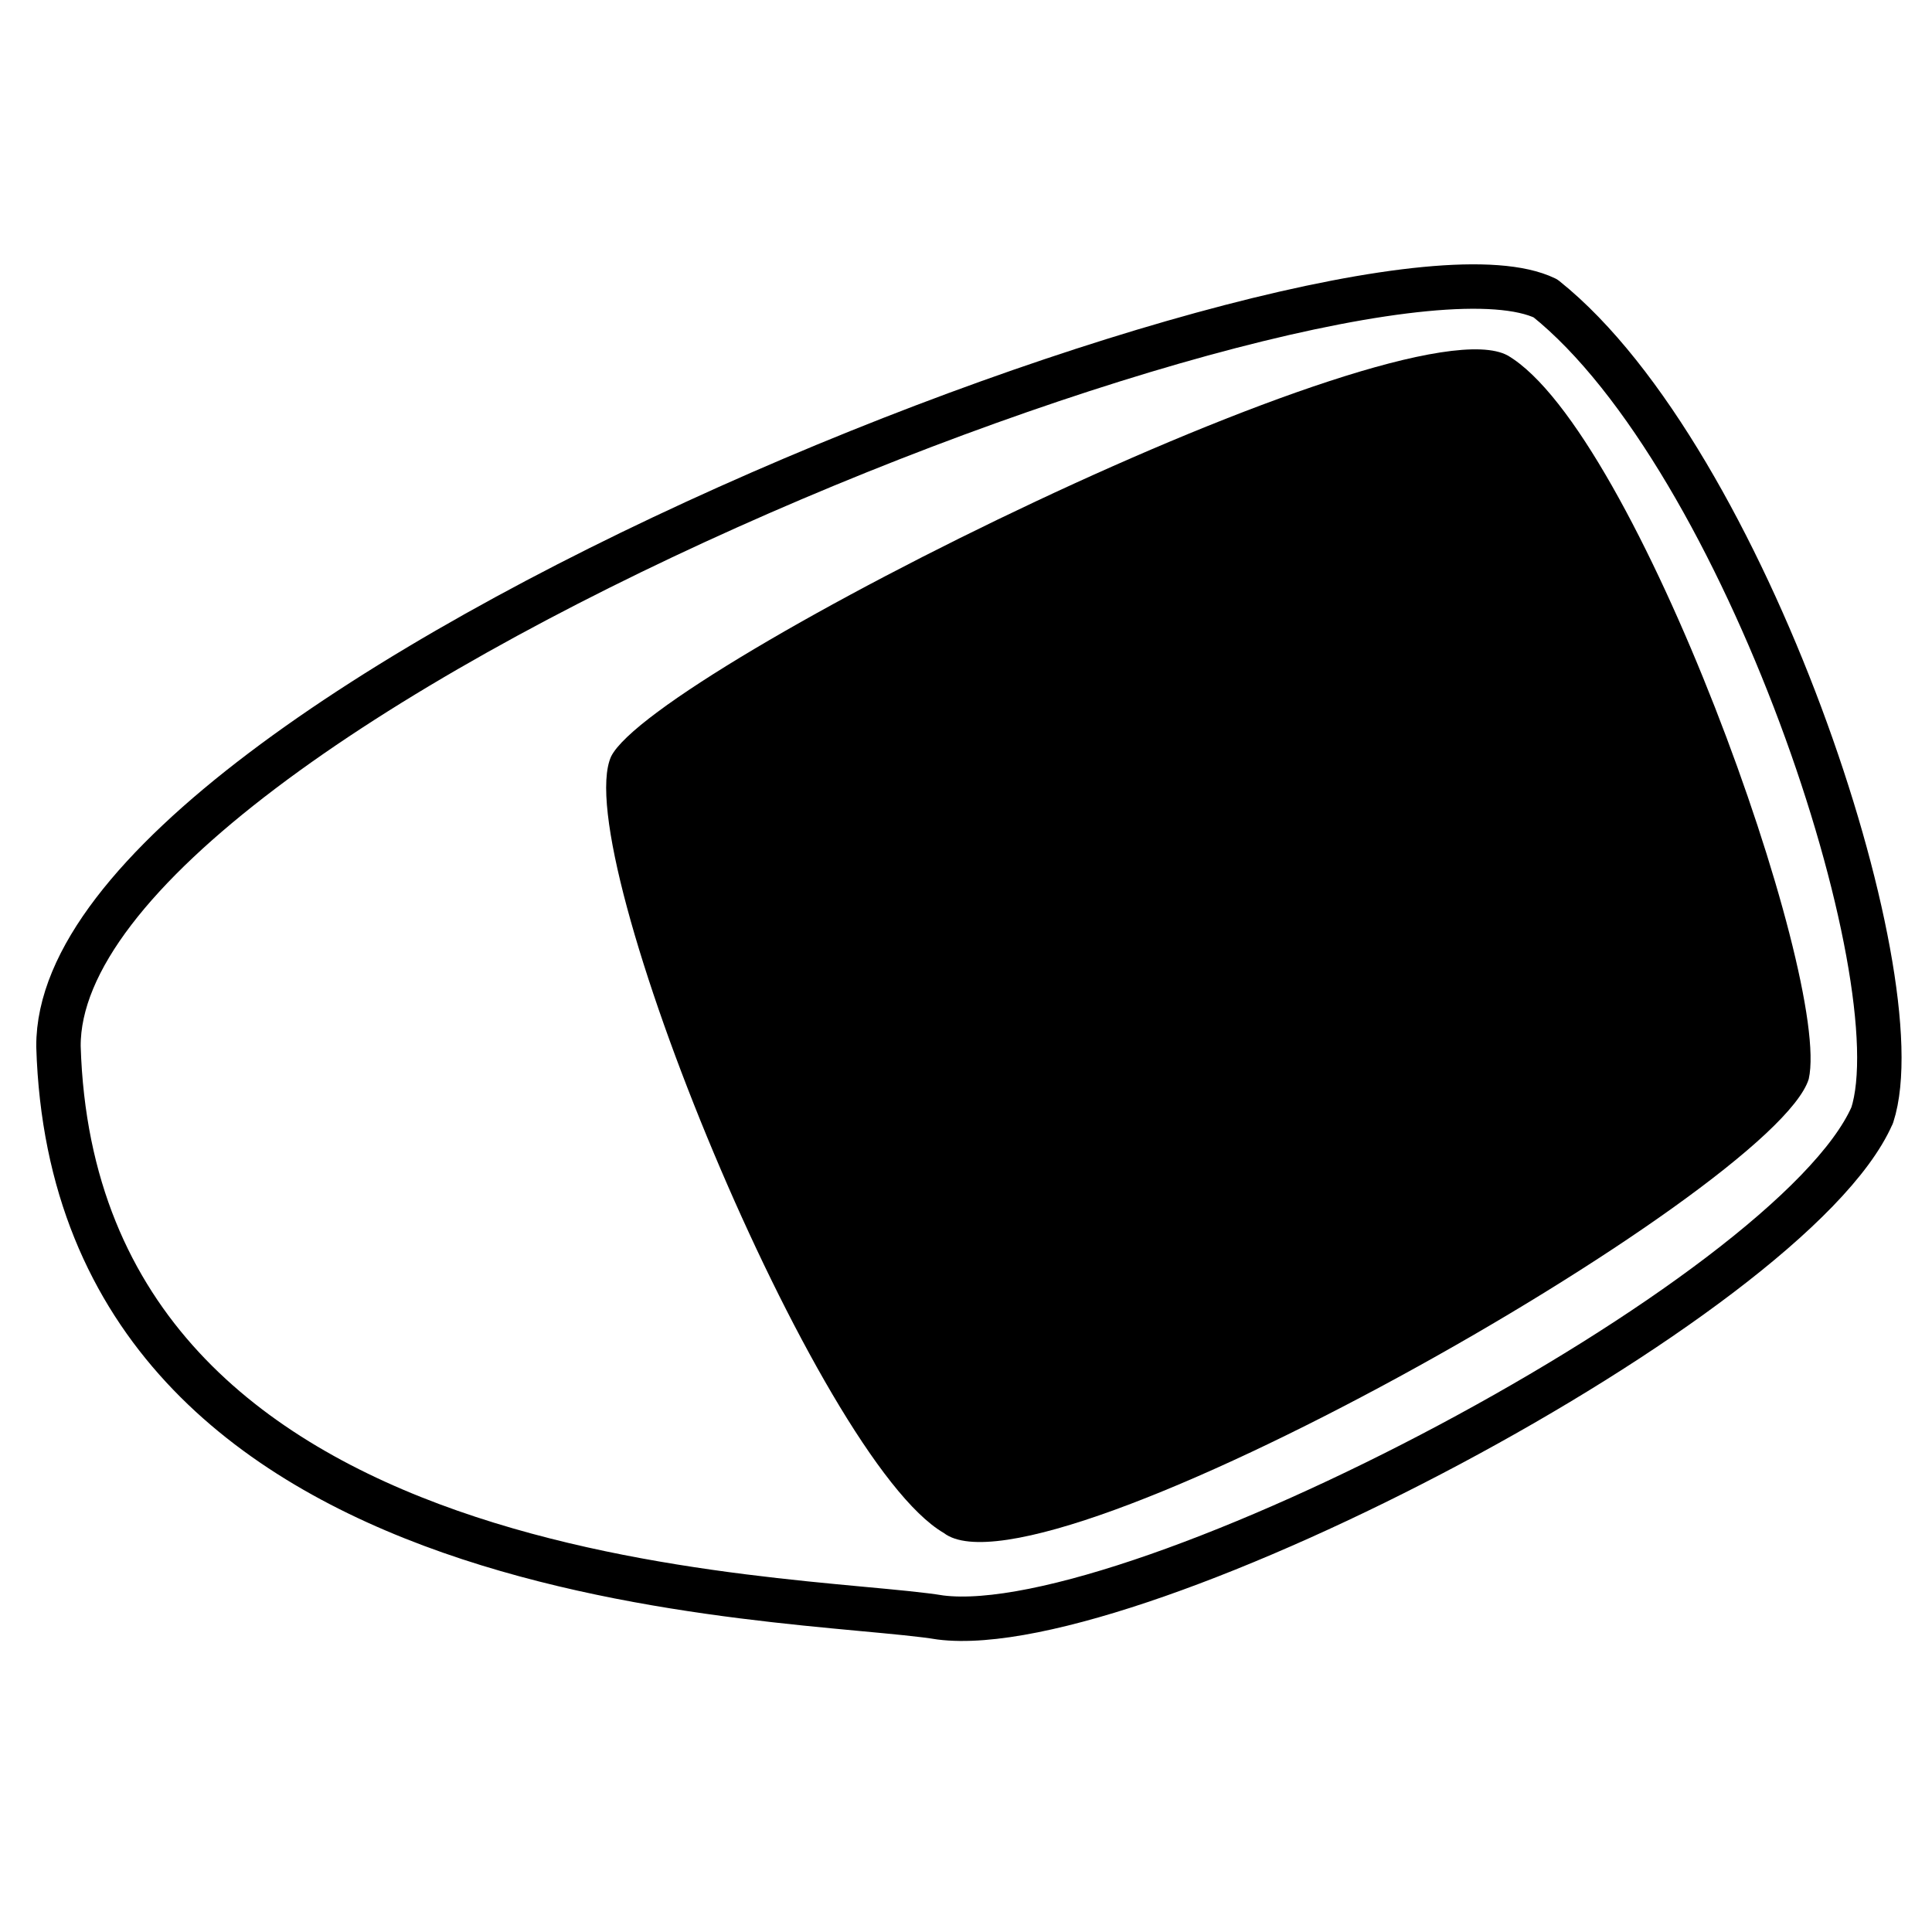 <?xml version="1.0" encoding="UTF-8"?>
<svg version="1.1" viewBox="0 0 150 150" xmlns="http://www.w3.org/2000/svg">
 <path d="m117.06 27.601c9.97 5.872 25.152 48.282 23.37 56.173-2.692 8.719-59.579 41.101-67.155 35.245-9.846-5.713-29.18-52.891-25.828-60.287 3.385-6.786 61.359-35.657 69.612-31.13z" stroke-width="1.706" style="paint-order:fill markers stroke"/>
 <path d="m145.35 86.599c-6.279 14.258-57.105 40.903-72.335 38.982-11.535-1.892-67.173-1.106-68.475-44.33-0.163-26.801 100.2-65.461 115.45-58.085 15.477 12.378 28.852 52.704 25.364 63.433z" fill="none" stroke="#000" stroke-linecap="round" stroke-linejoin="round" stroke-width="3.449" style="paint-order:fill markers stroke"/>
</svg>
